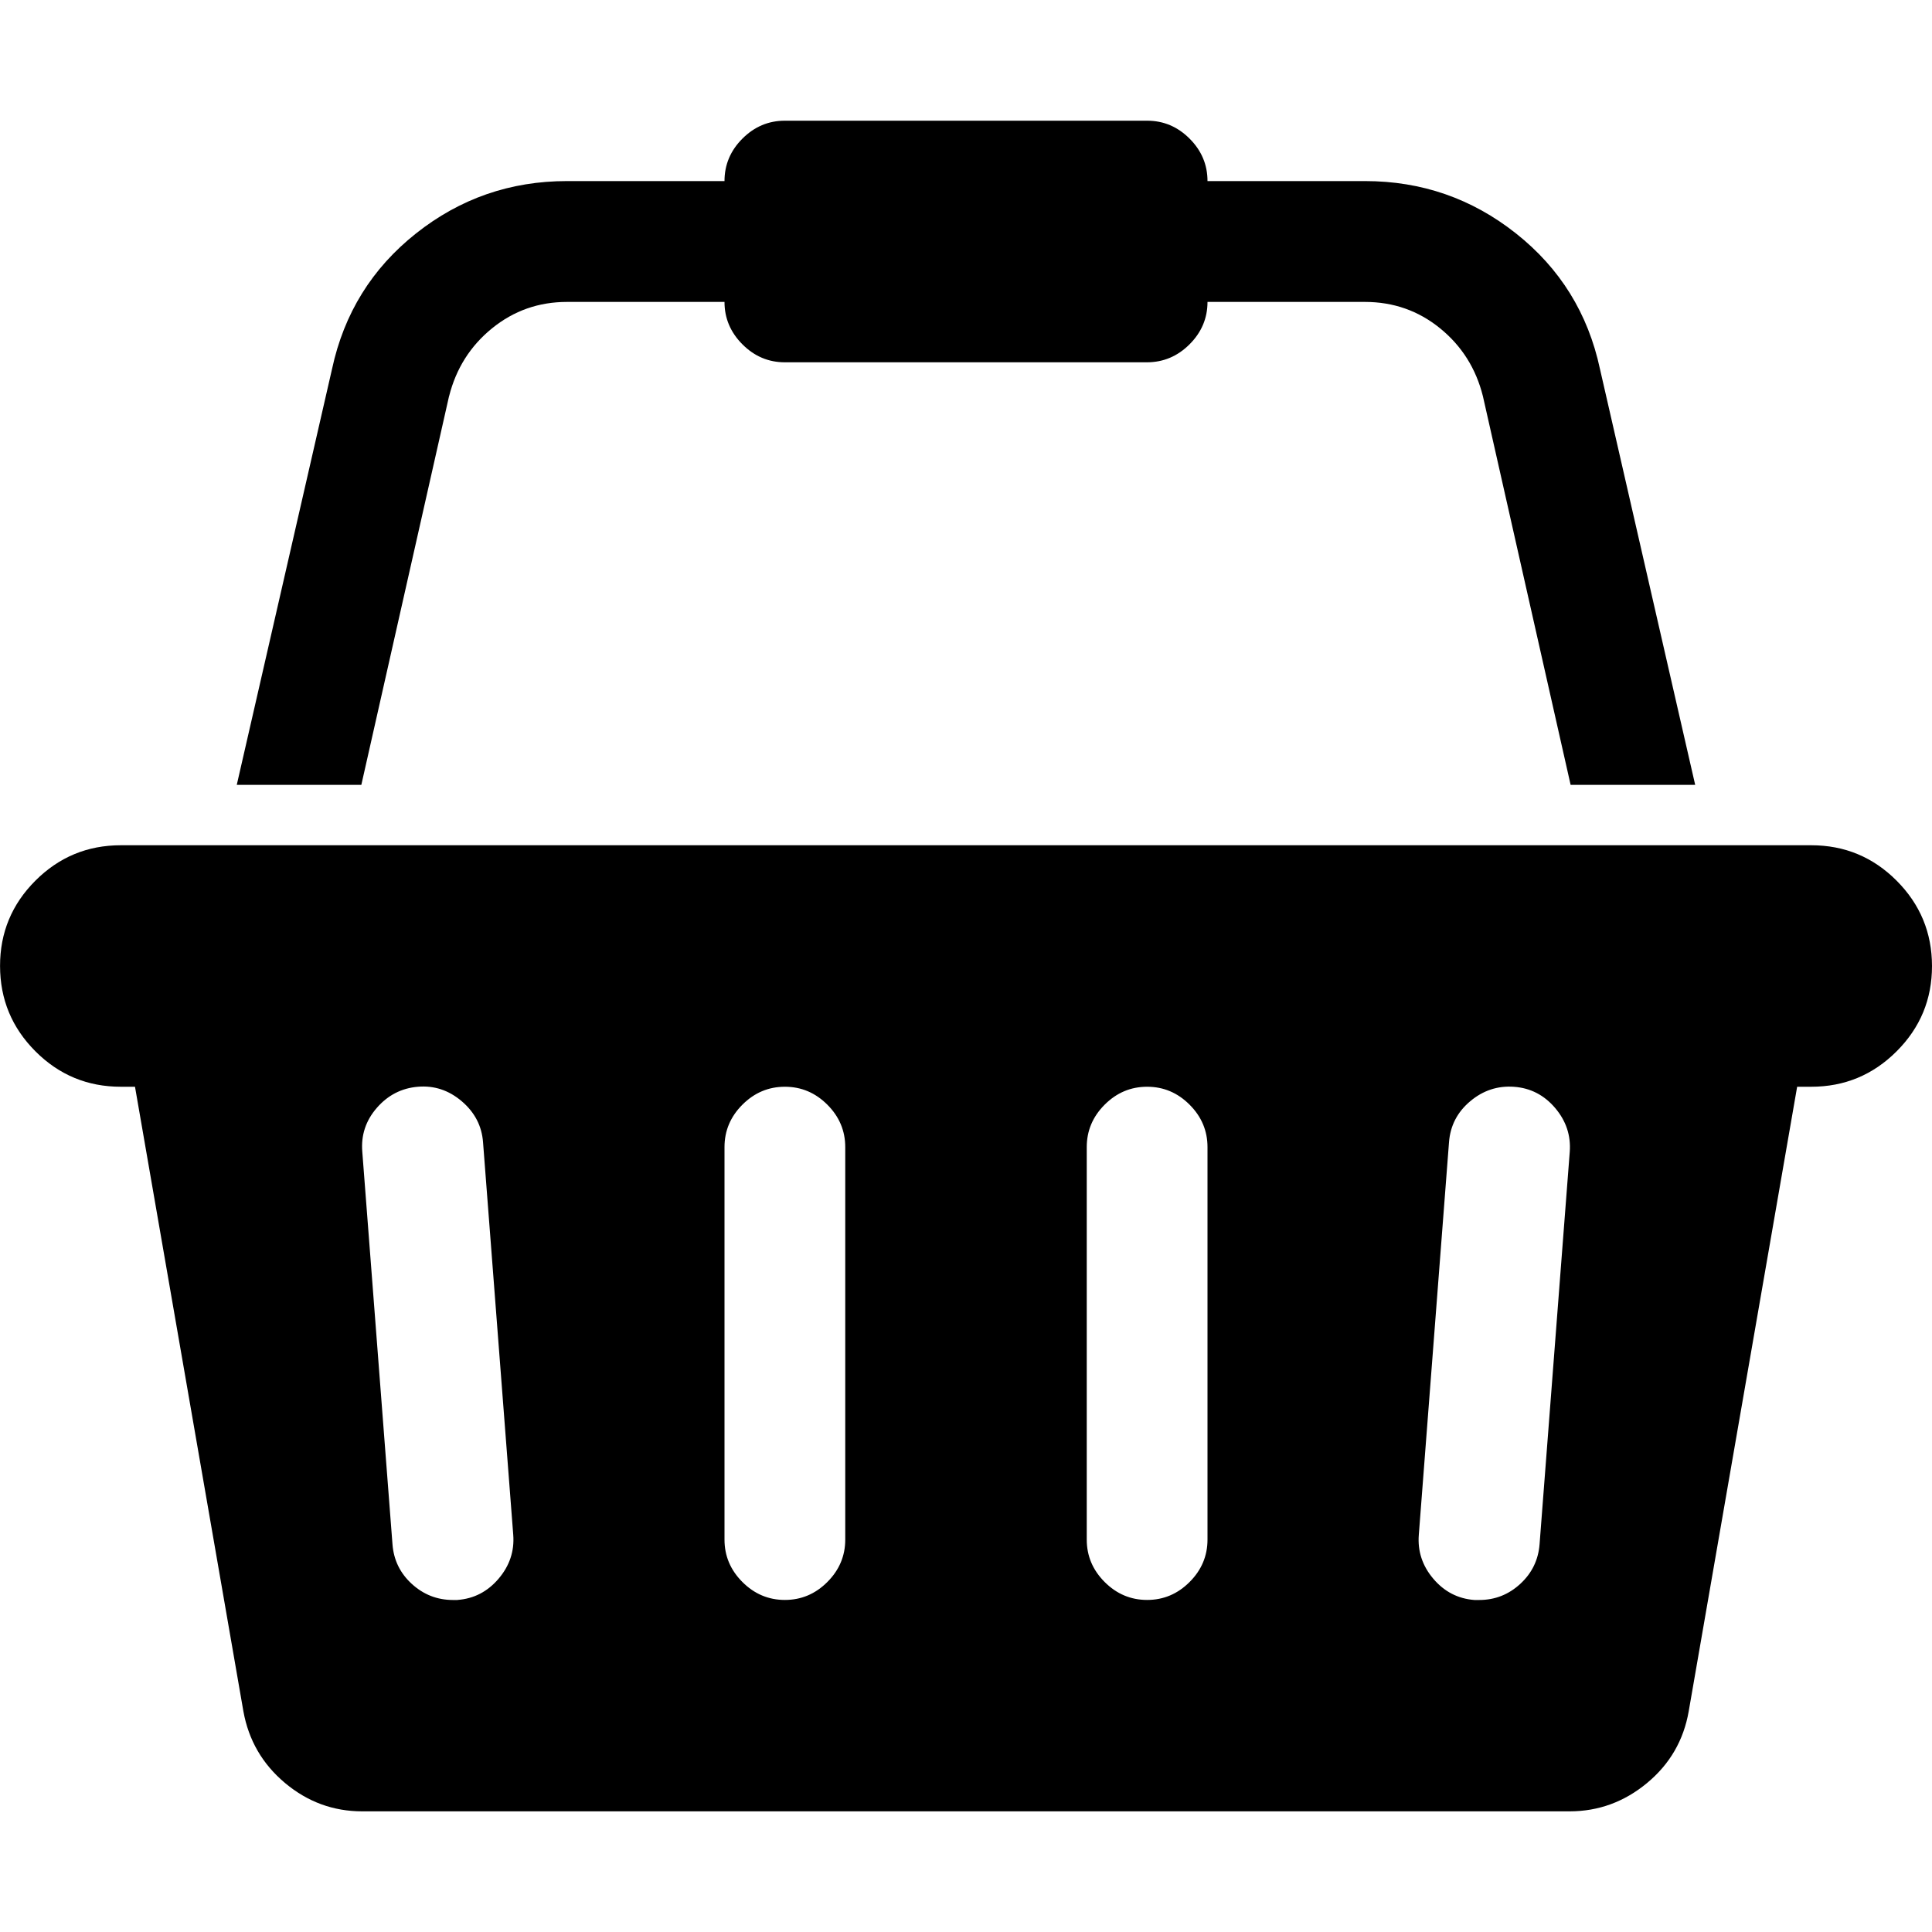 <?xml version="1.0"?><svg xmlns="http://www.w3.org/2000/svg" width="40" height="40" viewBox="0 0 40 40"><path d="m37.5 17.5q1.035 0 1.767 0.733t0.733 1.767-0.733 1.767-1.767 0.733h-0.292l-2.245 12.93q-0.157 0.9-0.862 1.485t-1.6 0.587h-25q-0.9 0-1.6-0.587t-0.862-1.485l-2.244-12.93h-0.294q-1.035 0-1.767-0.733t-0.733-1.767 0.732-1.767 1.768-0.733h35z m-28.027 15.625q0.508-0.038 0.85-0.44t0.303-0.909l-0.625-8.125q-0.037-0.506-0.44-0.85t-0.91-0.301-0.85 0.438-0.3 0.91l0.625 8.125q0.037 0.488 0.4 0.82t0.85 0.333h0.096z m8.027-1.25v-8.125q0-0.508-0.371-0.879t-0.879-0.371-0.879 0.371-0.371 0.879v8.125q0 0.508 0.371 0.879t0.879 0.371 0.879-0.371 0.371-0.879z m7.5 0v-8.125q0-0.508-0.371-0.879t-0.879-0.371-0.879 0.371-0.371 0.879v8.125q0 0.508 0.371 0.879t0.879 0.371 0.879-0.371 0.371-0.879z m6.875 0.098l0.625-8.125q0.038-0.508-0.303-0.909t-0.85-0.438-0.909 0.3-0.438 0.85l-0.625 8.125q-0.04 0.509 0.3 0.91t0.85 0.44h0.1q0.488 0 0.85-0.333t0.4-0.82z m-22.578-23.77l-1.816 8.047h-2.579l1.973-8.613q0.371-1.72 1.738-2.804t3.125-1.084h3.262q0-0.508 0.371-0.879t0.879-0.371h7.5q0.508 0 0.879 0.371t0.371 0.879h3.262q1.756 0 3.125 1.084t1.738 2.804l1.972 8.613h-2.579l-1.816-8.047q-0.215-0.86-0.887-1.406t-1.555-0.546h-3.26q0 0.506-0.371 0.877t-0.879 0.373h-7.5q-0.508 0-0.879-0.372t-0.371-0.878h-3.262q-0.877 0-1.55 0.546t-0.89 1.406z"></path></svg>
